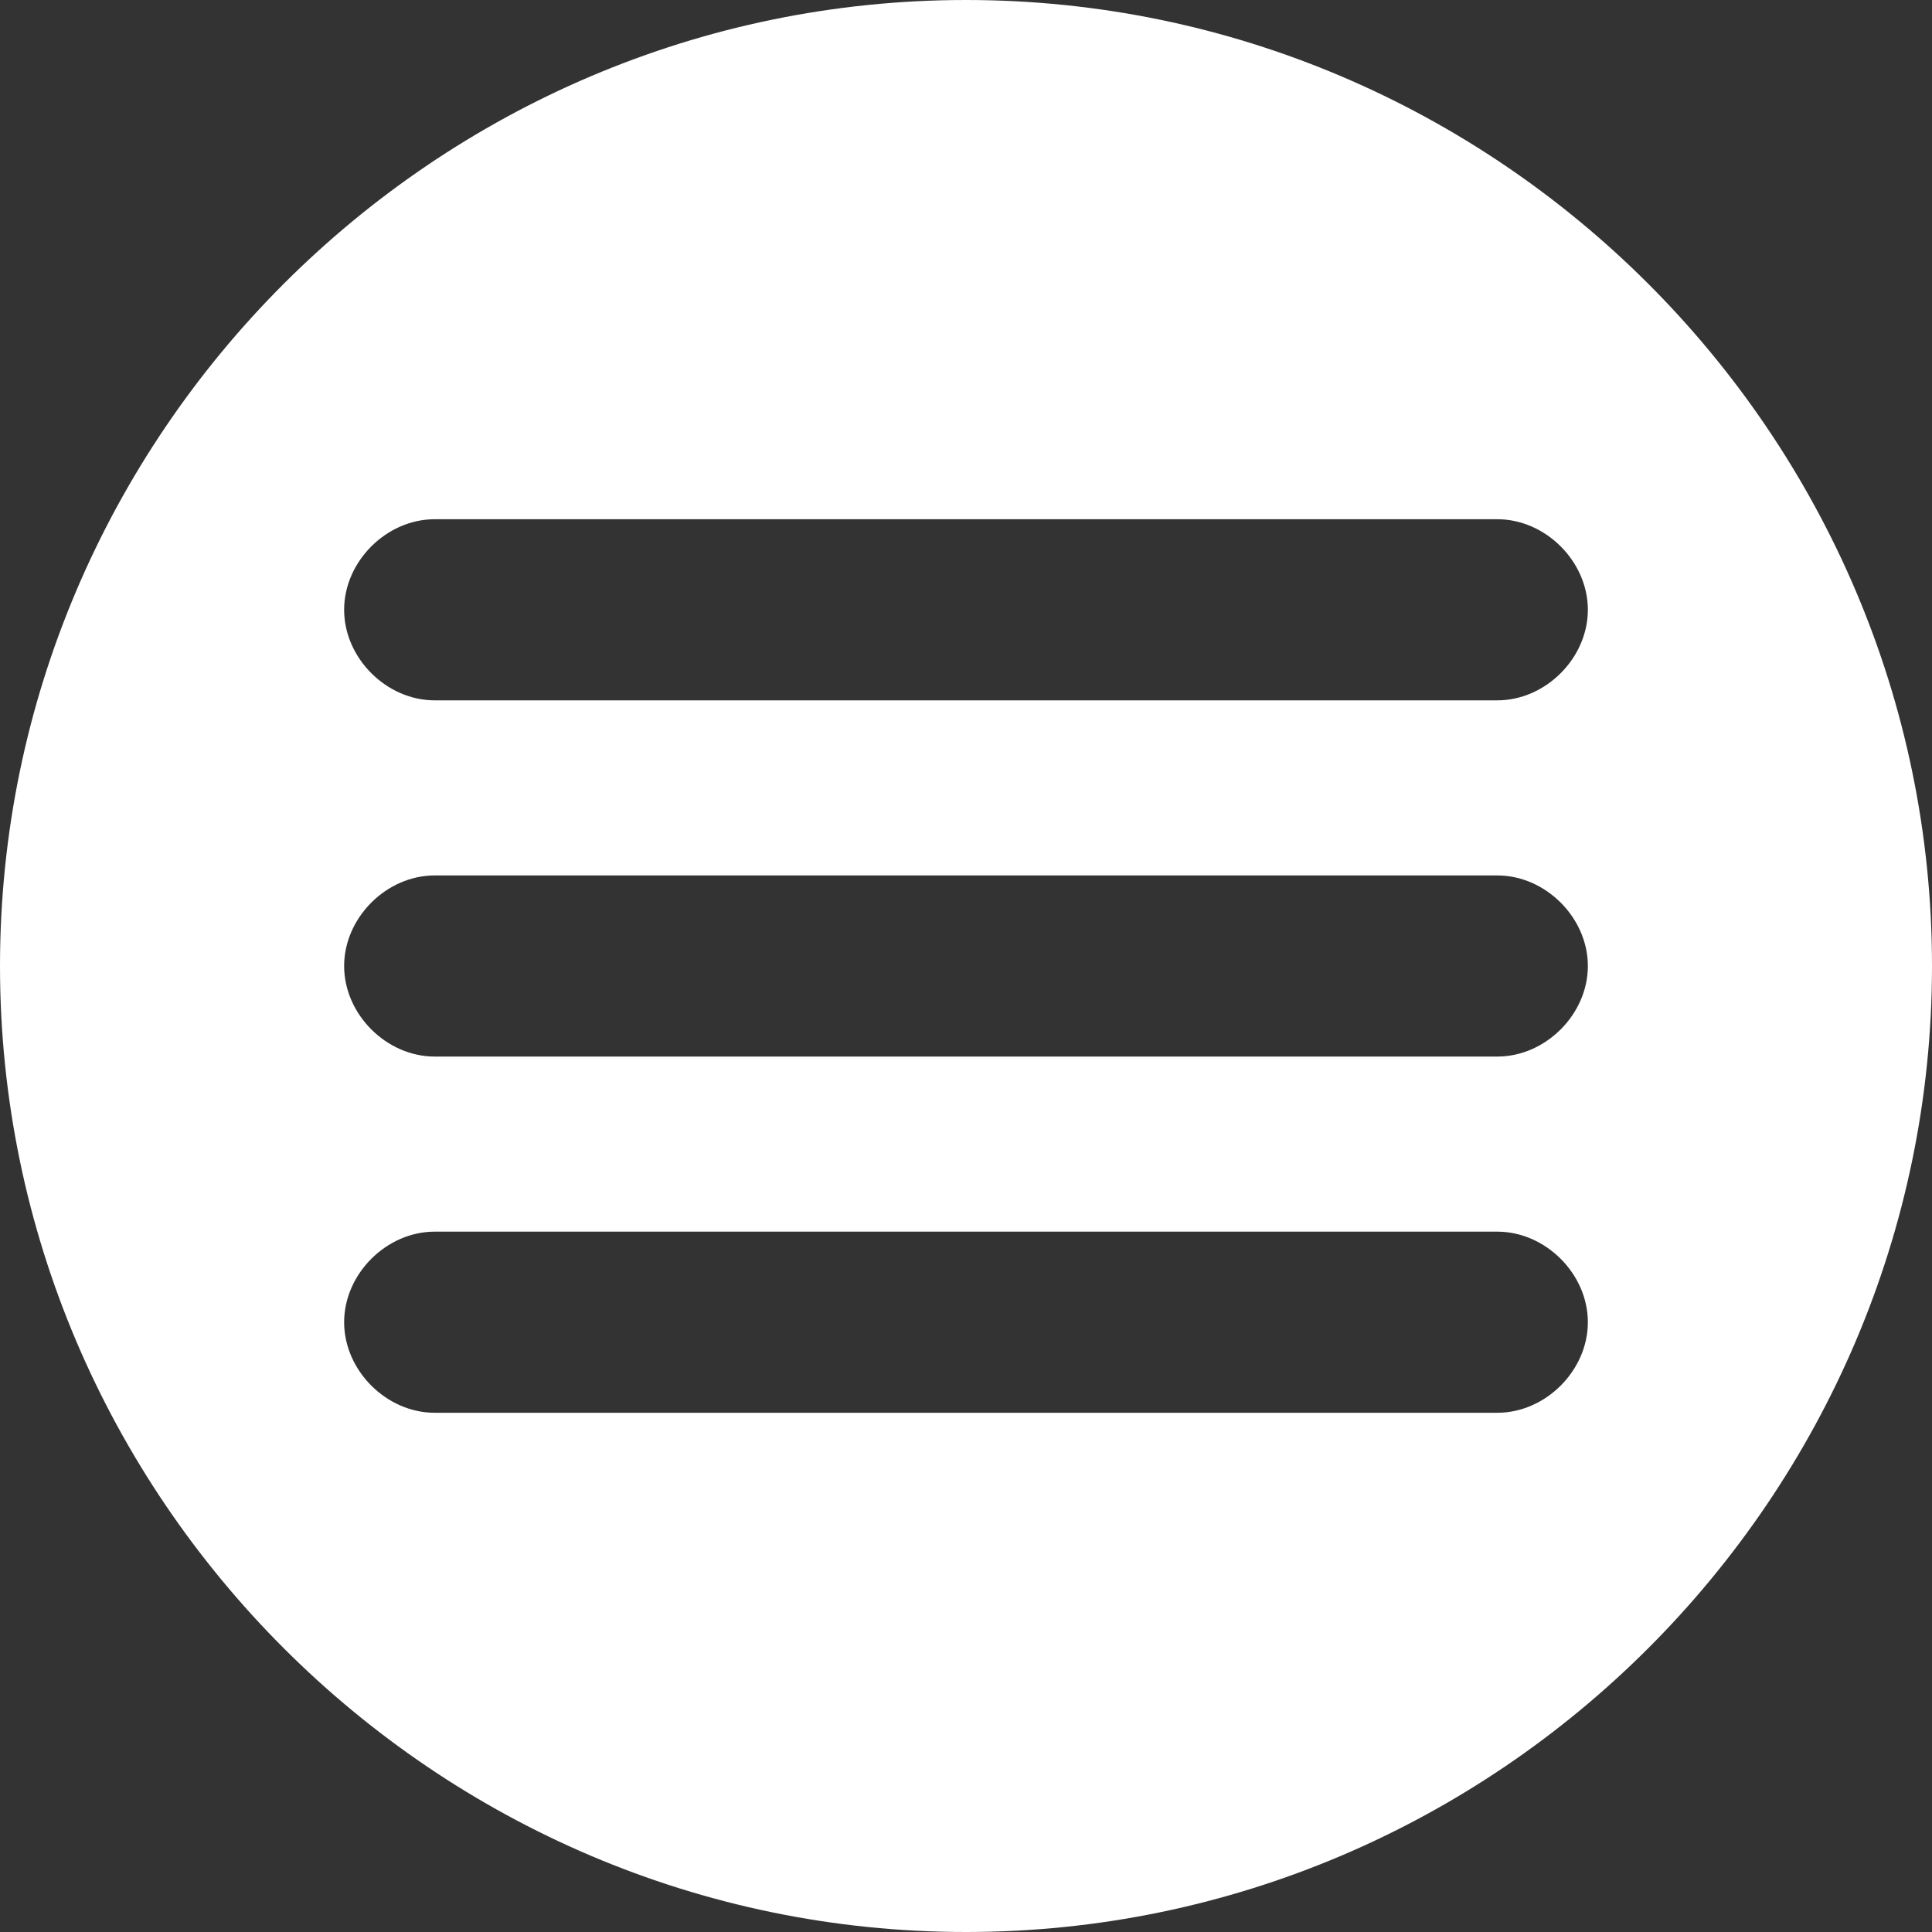 <?xml version="1.0" encoding="utf-8"?>
<!-- Generator: Adobe Illustrator 19.1.0, SVG Export Plug-In . SVG Version: 6.00 Build 0)  -->
<svg version="1.1" id="Layer_1" xmlns="http://www.w3.org/2000/svg" xmlns:xlink="http://www.w3.org/1999/xlink" x="0px" y="0px"
	 viewBox="-843 1214.7 32 32" style="enable-background:new -843 1214.7 32 32;" xml:space="preserve">
<rect x="-843" y="1214.7" width="32" height="32" fill="#333333" stroke="none"/>
<style type="text/css">
	.st0{fill:#FFFFFF;}
</style>
<path class="st0" d="M-835.8,1226.3h17.6c0.8,0,1.5-0.7,1.5-1.5c0-0.8-0.7-1.5-1.5-1.5h-17.6c-0.8,0-1.5,0.7-1.5,1.5
	C-837.3,1225.6-836.6,1226.3-835.8,1226.3z M-818.2,1229.2h-17.6c-0.8,0-1.5,0.7-1.5,1.5s0.7,1.5,1.5,1.5h17.6
	c0.8,0,1.5-0.7,1.5-1.5S-817.4,1229.2-818.2,1229.2z M-818.2,1235.1h-17.6c-0.8,0-1.5,0.7-1.5,1.5s0.7,1.5,1.5,1.5h17.6
	c0.8,0,1.5-0.7,1.5-1.5S-817.4,1235.1-818.2,1235.1z M-811,1230.7c0,8.8-7.2,16-16,16s-16-7.2-16-16s7.2-16,16-16
	S-811,1221.9-811,1230.7z"/>
</svg>
